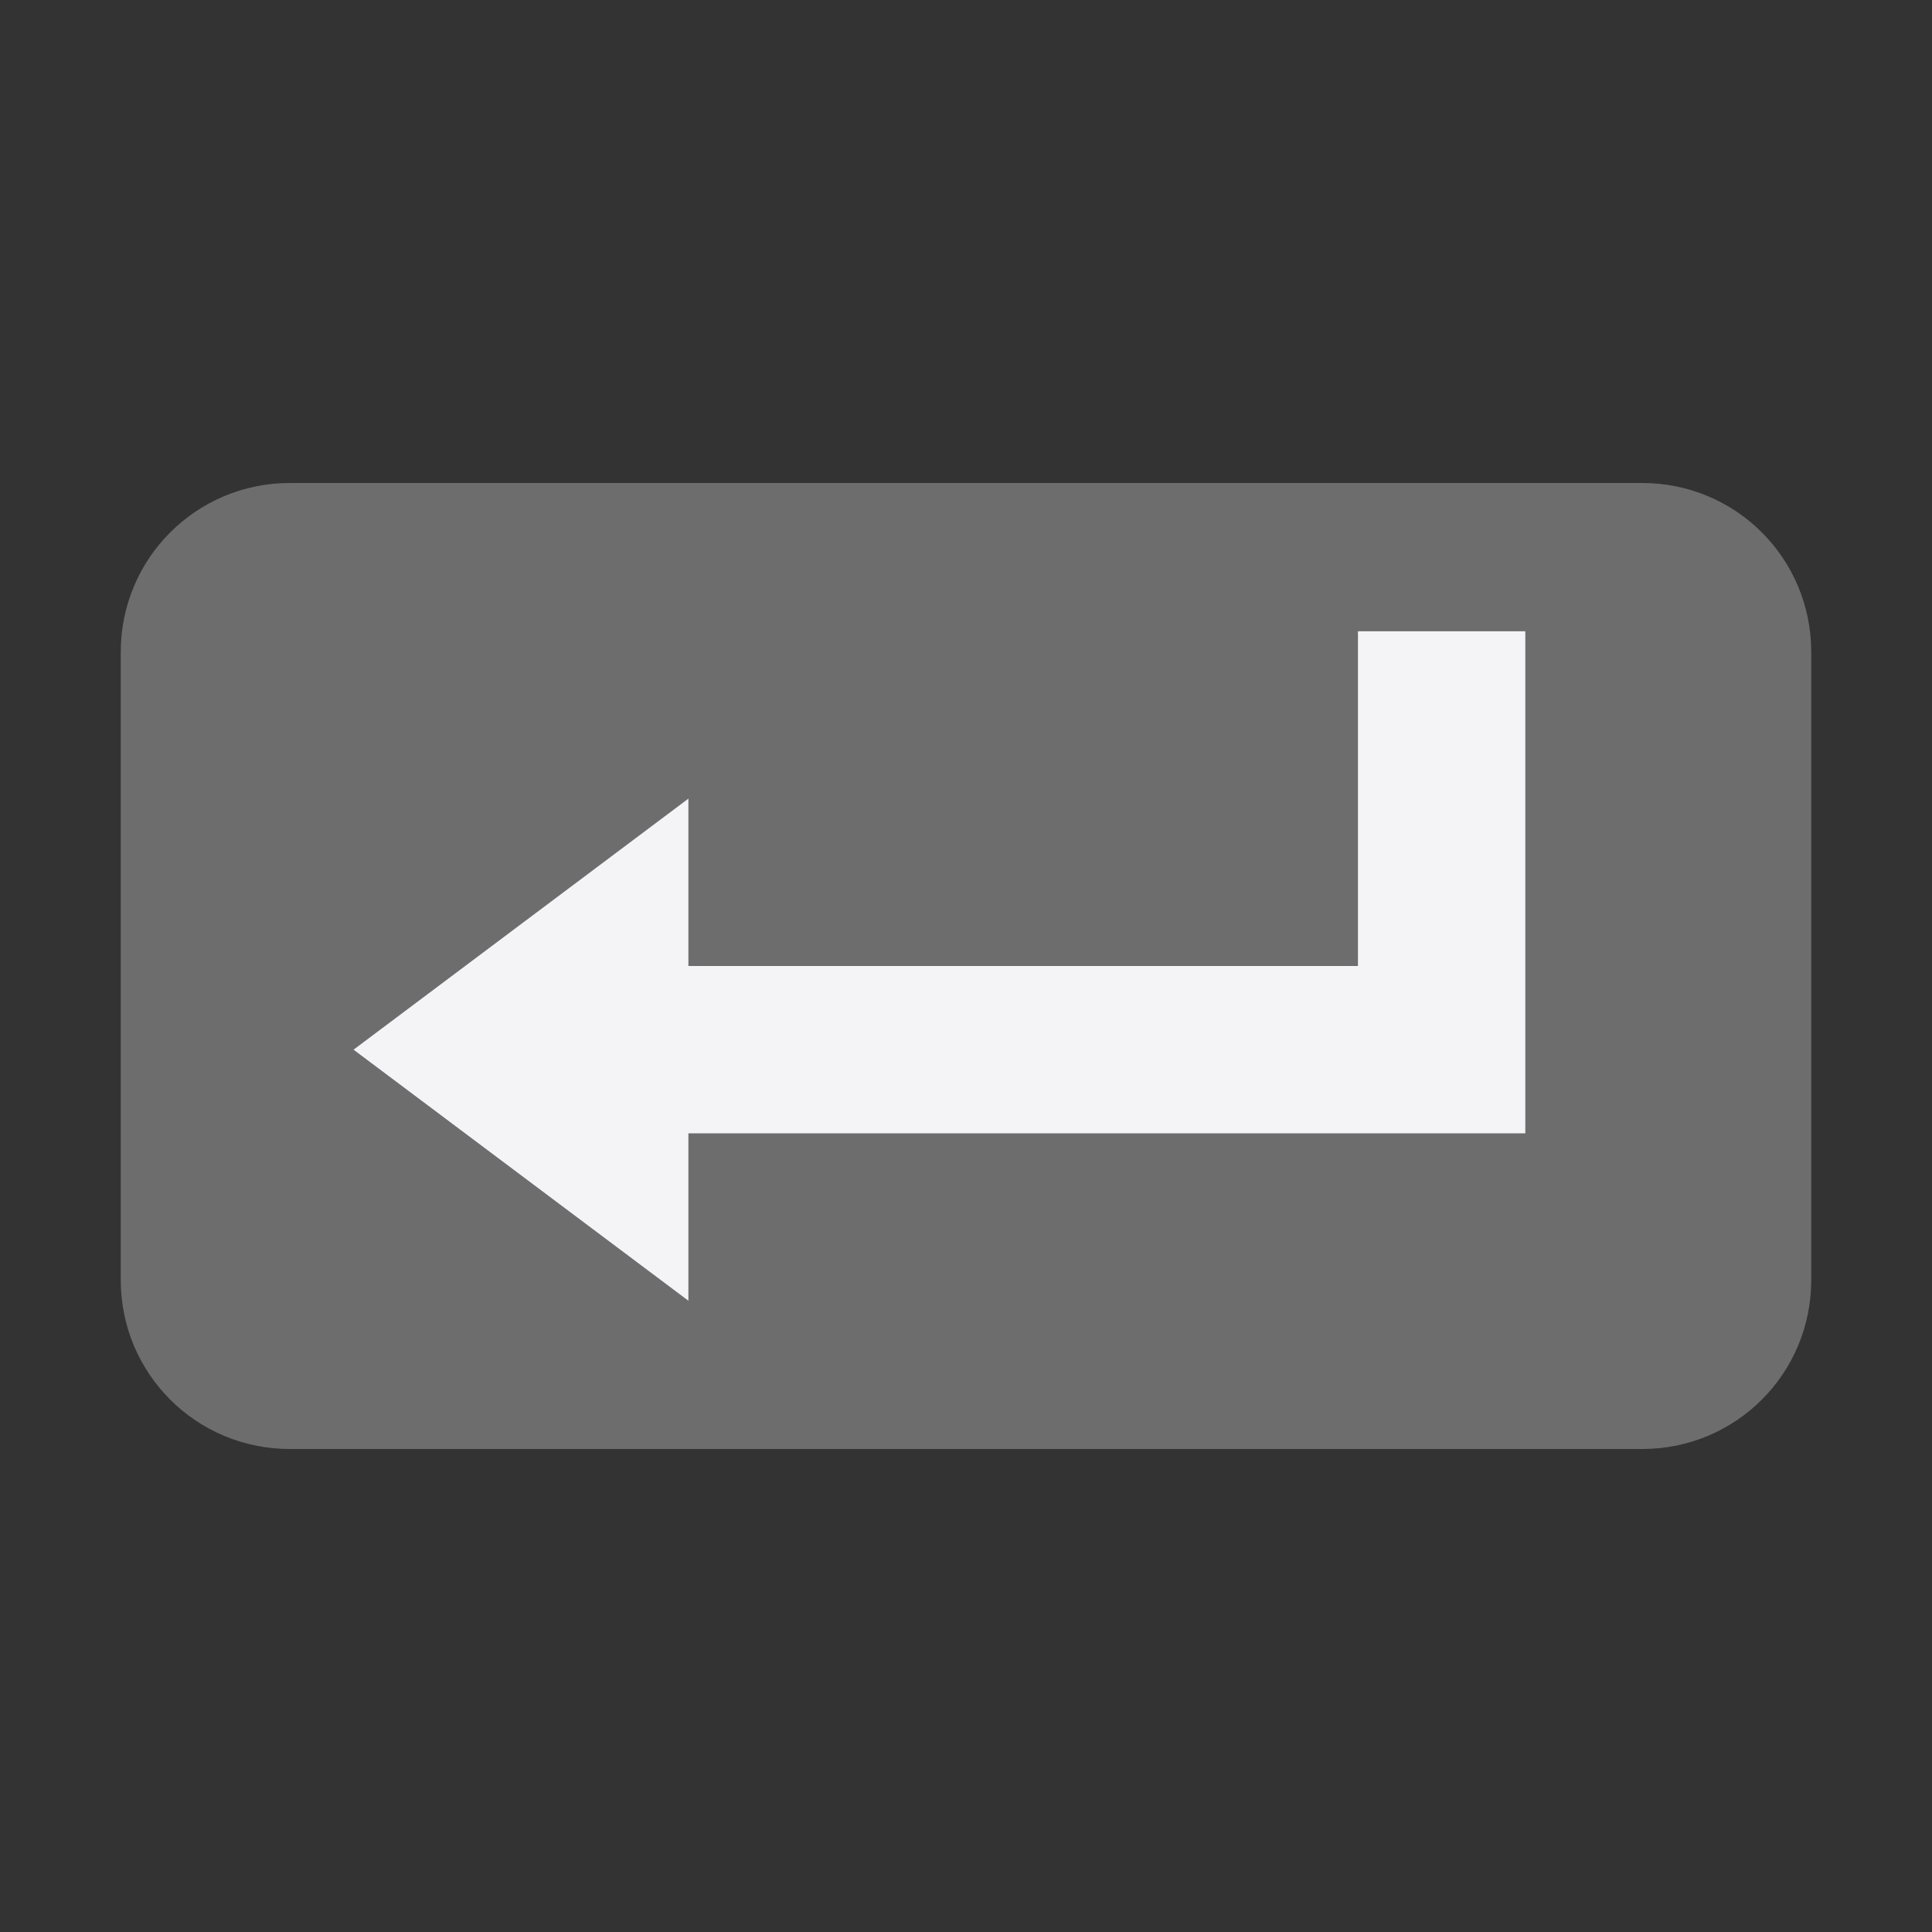 <svg xmlns="http://www.w3.org/2000/svg" style="fill-rule:evenodd;clip-rule:evenodd;stroke-linejoin:round;stroke-miterlimit:2" width="100%" height="100%" viewBox="0 0 16 16" xml:space="preserve">
 <rect x="0" y="0" width="16" height="16" fill="#333333" stroke="none"/>
 <defs>
  <style id="current-color-scheme" type="text/css">
   .ColorScheme-Text { color:#f4f4f7; } .ColorScheme-Highlight { color:#4285f4; } .ColorScheme-NeutralText { color:#ff9800; } .ColorScheme-PositiveText { color:#4caf50; } .ColorScheme-NegativeText { color:#f44336; }
  </style>
 </defs>
 <path style="fill:currentColor;fill-opacity:0.3" class="ColorScheme-Text" d="M2.4,4c-0.775,0 -1.4,0.625 -1.4,1.4l0,5.2c0,0.776 0.625,1.4 1.4,1.4l11.2,-0c0.776,-0 1.4,-0.624 1.4,-1.4l-0,-5.2c-0,-0.775 -0.624,-1.4 -1.4,-1.4l-11.2,-0Z"/>
 <path style="fill:currentColor;" class="ColorScheme-Text" d="M11.246,5.228l1.386,-0l-0,4.158l-6.931,0l-0,1.386l-2.773,-2.079l2.773,-2.079l-0,1.386l5.545,0l-0,-2.772Z"/>
</svg>
